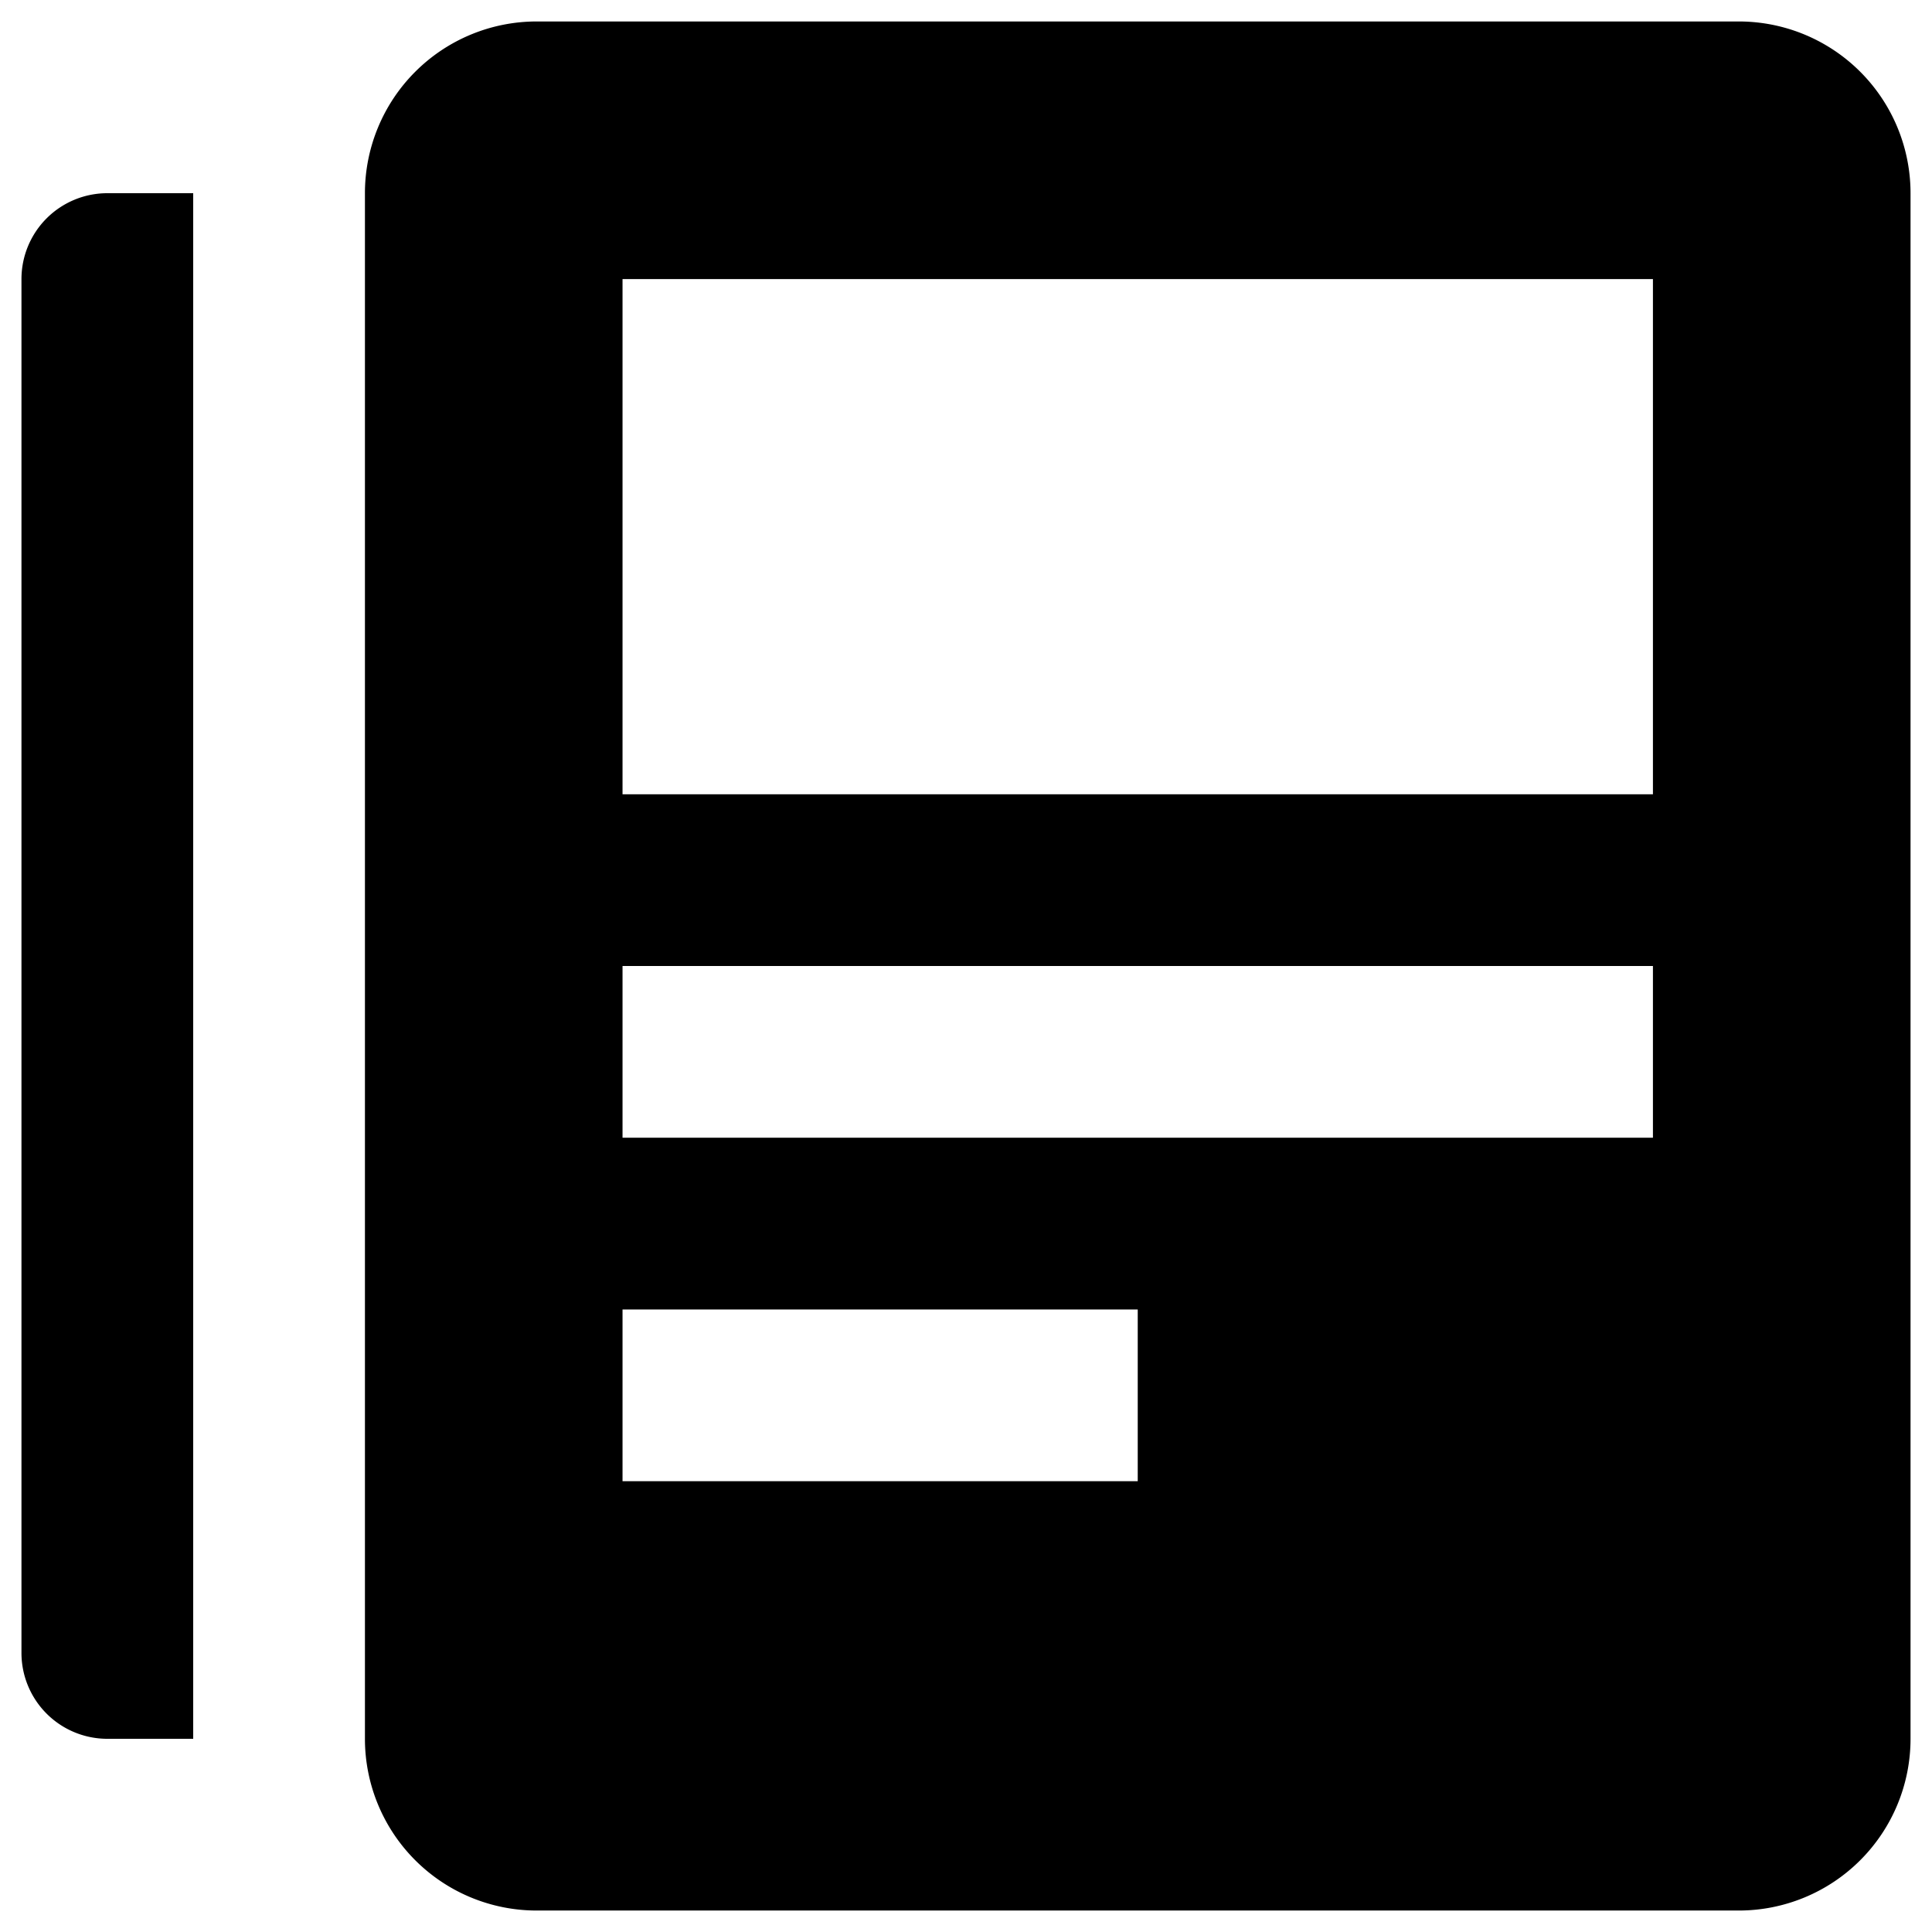 <?xml version="1.0" standalone="no"?><!DOCTYPE svg PUBLIC "-//W3C//DTD SVG 1.1//EN" "http://www.w3.org/Graphics/SVG/1.1/DTD/svg11.dtd"><svg t="1589166611039" class="icon" viewBox="0 0 1024 1024" version="1.1" xmlns="http://www.w3.org/2000/svg" p-id="13949" xmlns:xlink="http://www.w3.org/1999/xlink" width="200" height="200"><defs><style type="text/css"></style></defs><path d="M284.444 11.378h637.156a91.022 91.022 0 0 1 91.022 91.022v819.2a91.022 91.022 0 0 1-91.022 91.022H284.444a91.022 91.022 0 0 1-91.022-91.022V102.4a91.022 91.022 0 0 1 91.022-91.022z m45.511 136.533v273.067h546.133V147.911H329.956z m0 364.089v91.022h546.133v-91.022H329.956z m0 182.044v91.022h273.067v-91.022H329.956zM56.889 102.4h45.511v819.2H56.889a45.511 45.511 0 0 1-45.511-45.511V147.911a45.511 45.511 0 0 1 45.511-45.511z" p-id="13950"></path></svg>
